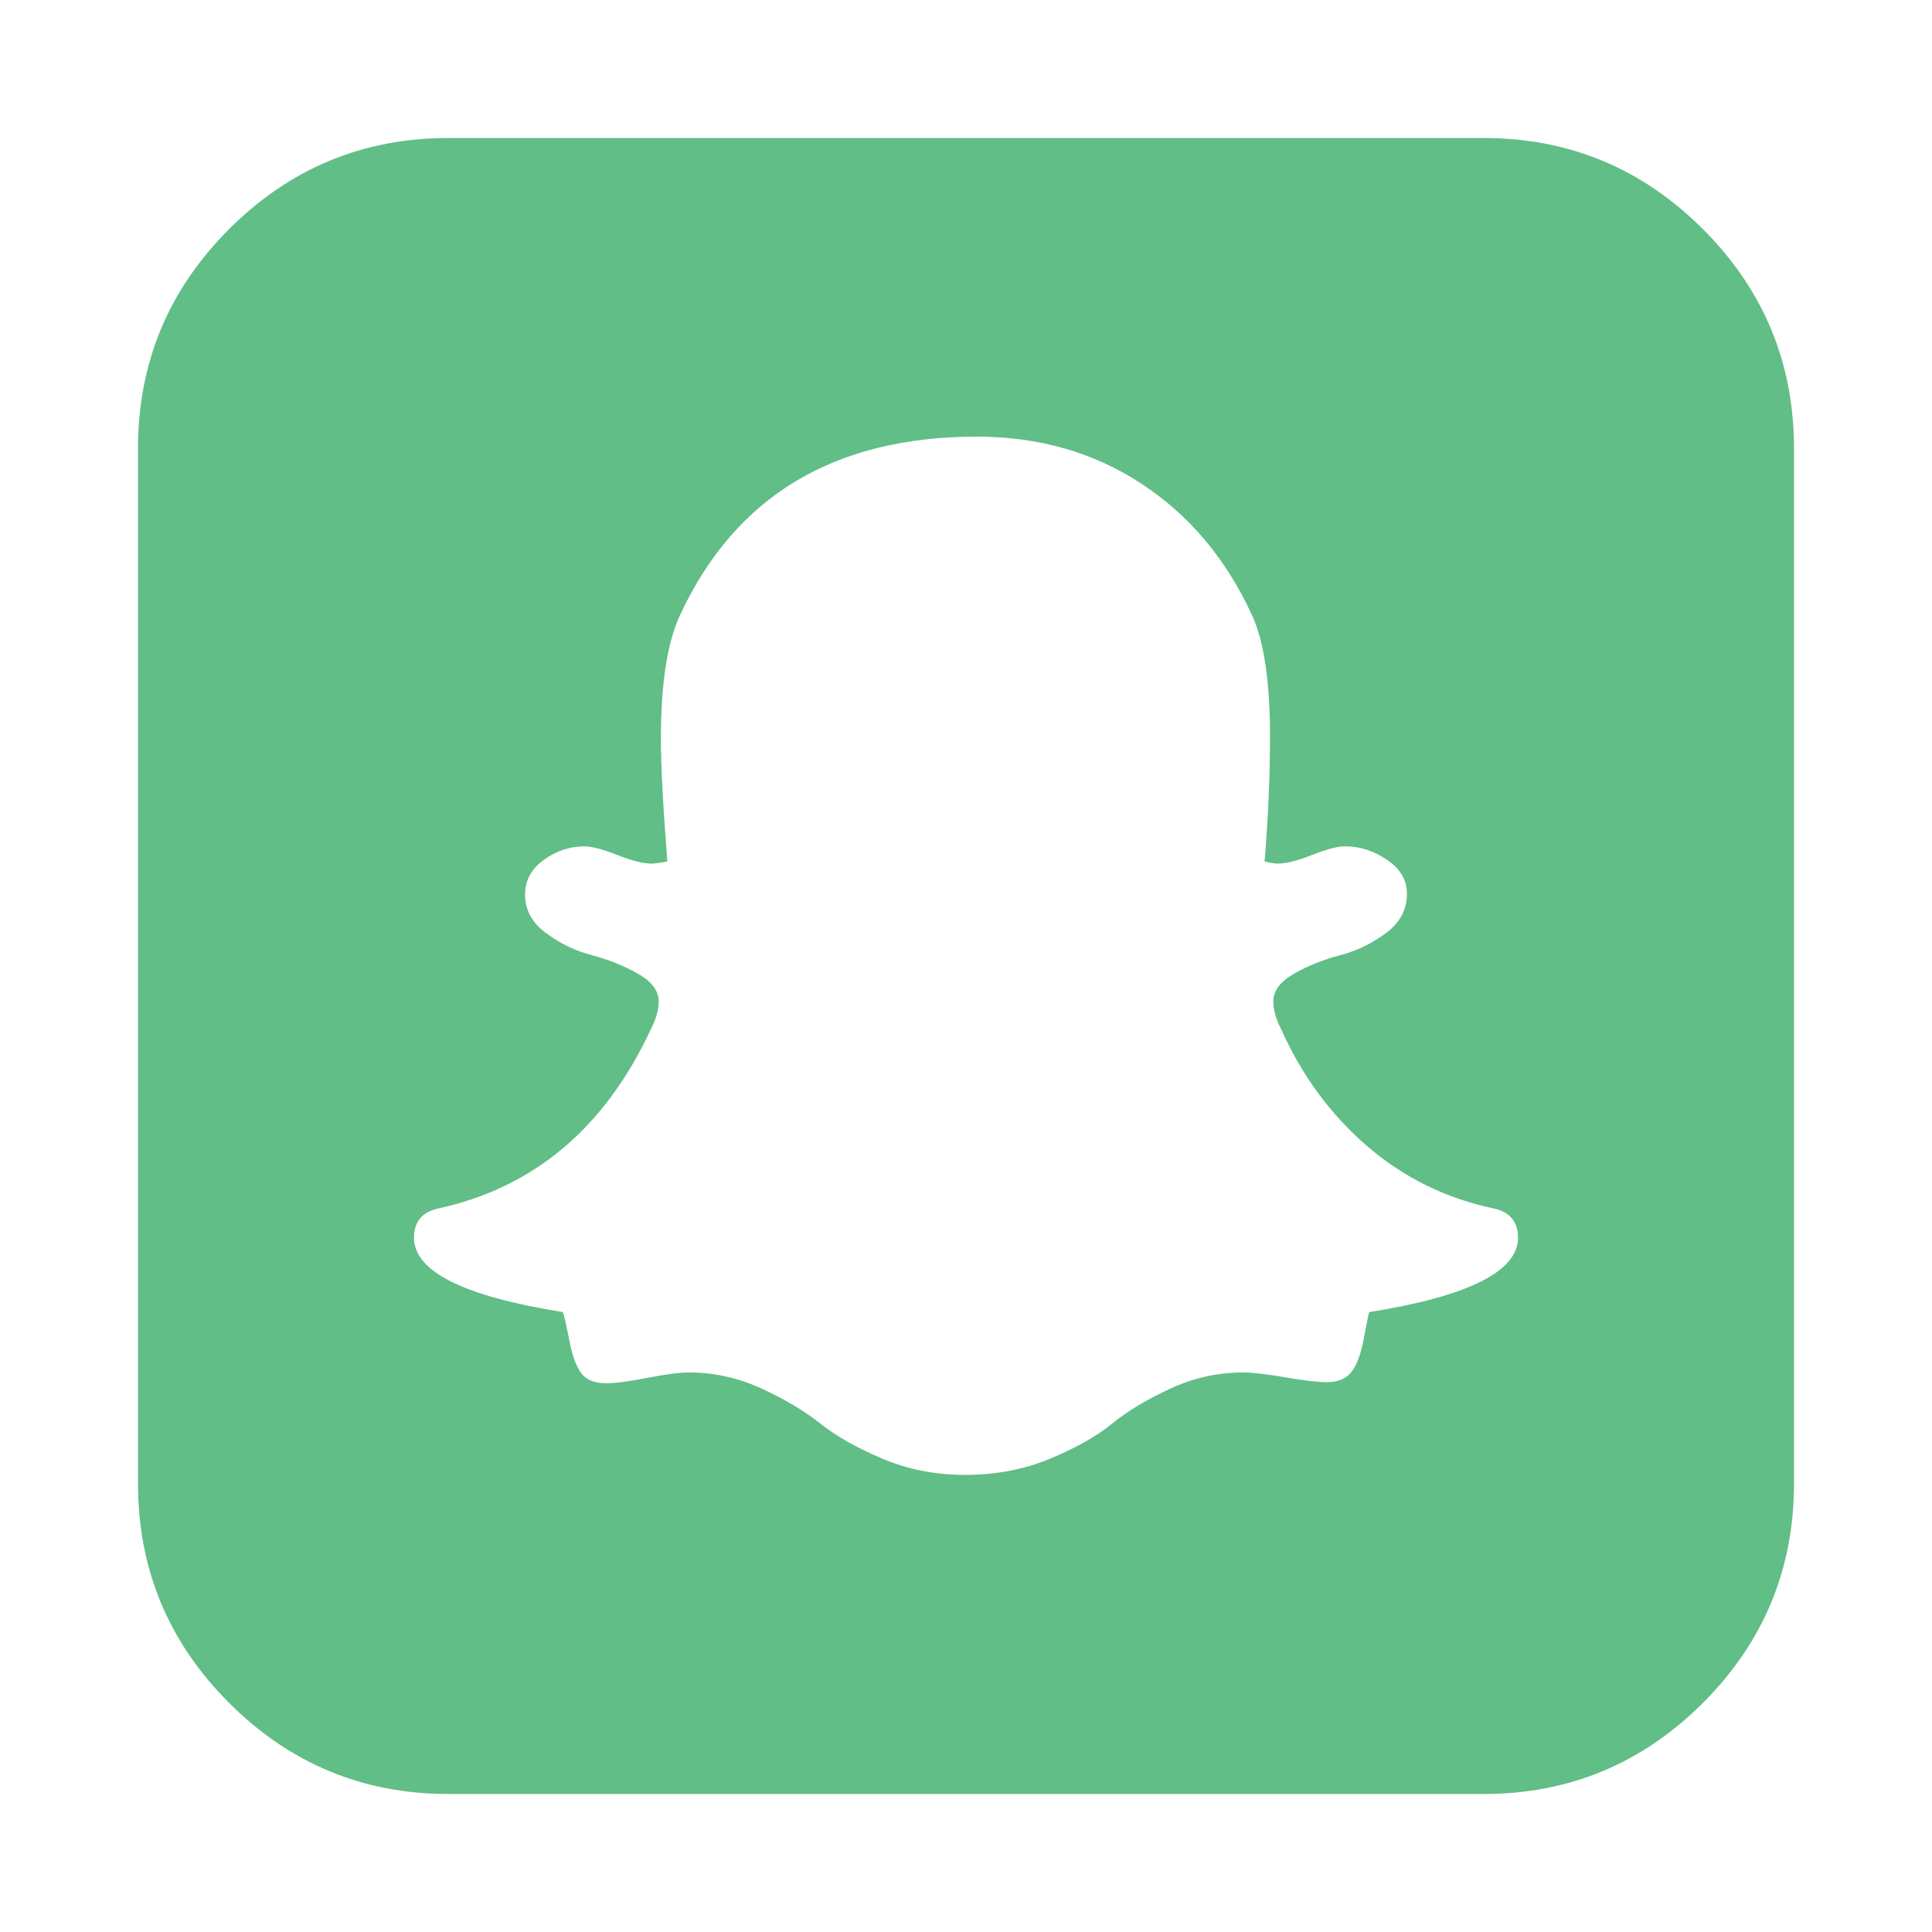 <svg width="1792" height="1792" xmlns="http://www.w3.org/2000/svg"><path d="M1408 1148q0-22-22-27-67-14-118-58t-80-109q-7-14-7-25 0-15 19.5-26t42.5-17 42.5-20.5T1305 829q0-19-18.5-31.5T1248 785q-11 0-31 8t-32 8q-4 0-12-2 5-63 5-115 0-78-17-114-36-78-102.5-121.5T906 405q-198 0-275 165-18 38-18 115 0 38 6 114-10 2-15 2-11 0-31.5-8t-30.5-8q-20 0-37.5 12.5T487 830q0 21 19.5 35.5T549 886t42.5 17 19.5 26q0 11-7 25-64 138-198 167-22 5-22 27 0 47 138 69 2 5 6 26t11 30.5 23 9.5q13 0 38.5-5t38.5-5q35 0 67.5 15t54.5 32.5 57.5 32.5 76.5 15q43 0 79-15t57.5-32.5 54-32.5 67.5-15q13 0 39 4.5t39 4.5q15 0 22.5-9.5t11.5-31 5-24.5q138-22 138-69zm256-732v960q0 119-84.5 203.5T1376 1664H416q-119 0-203.5-84.5T128 1376V416q0-119 84.5-203.5T416 128h960q119 0 203.5 84.5T1664 416z" fill="#60be86"/></svg>